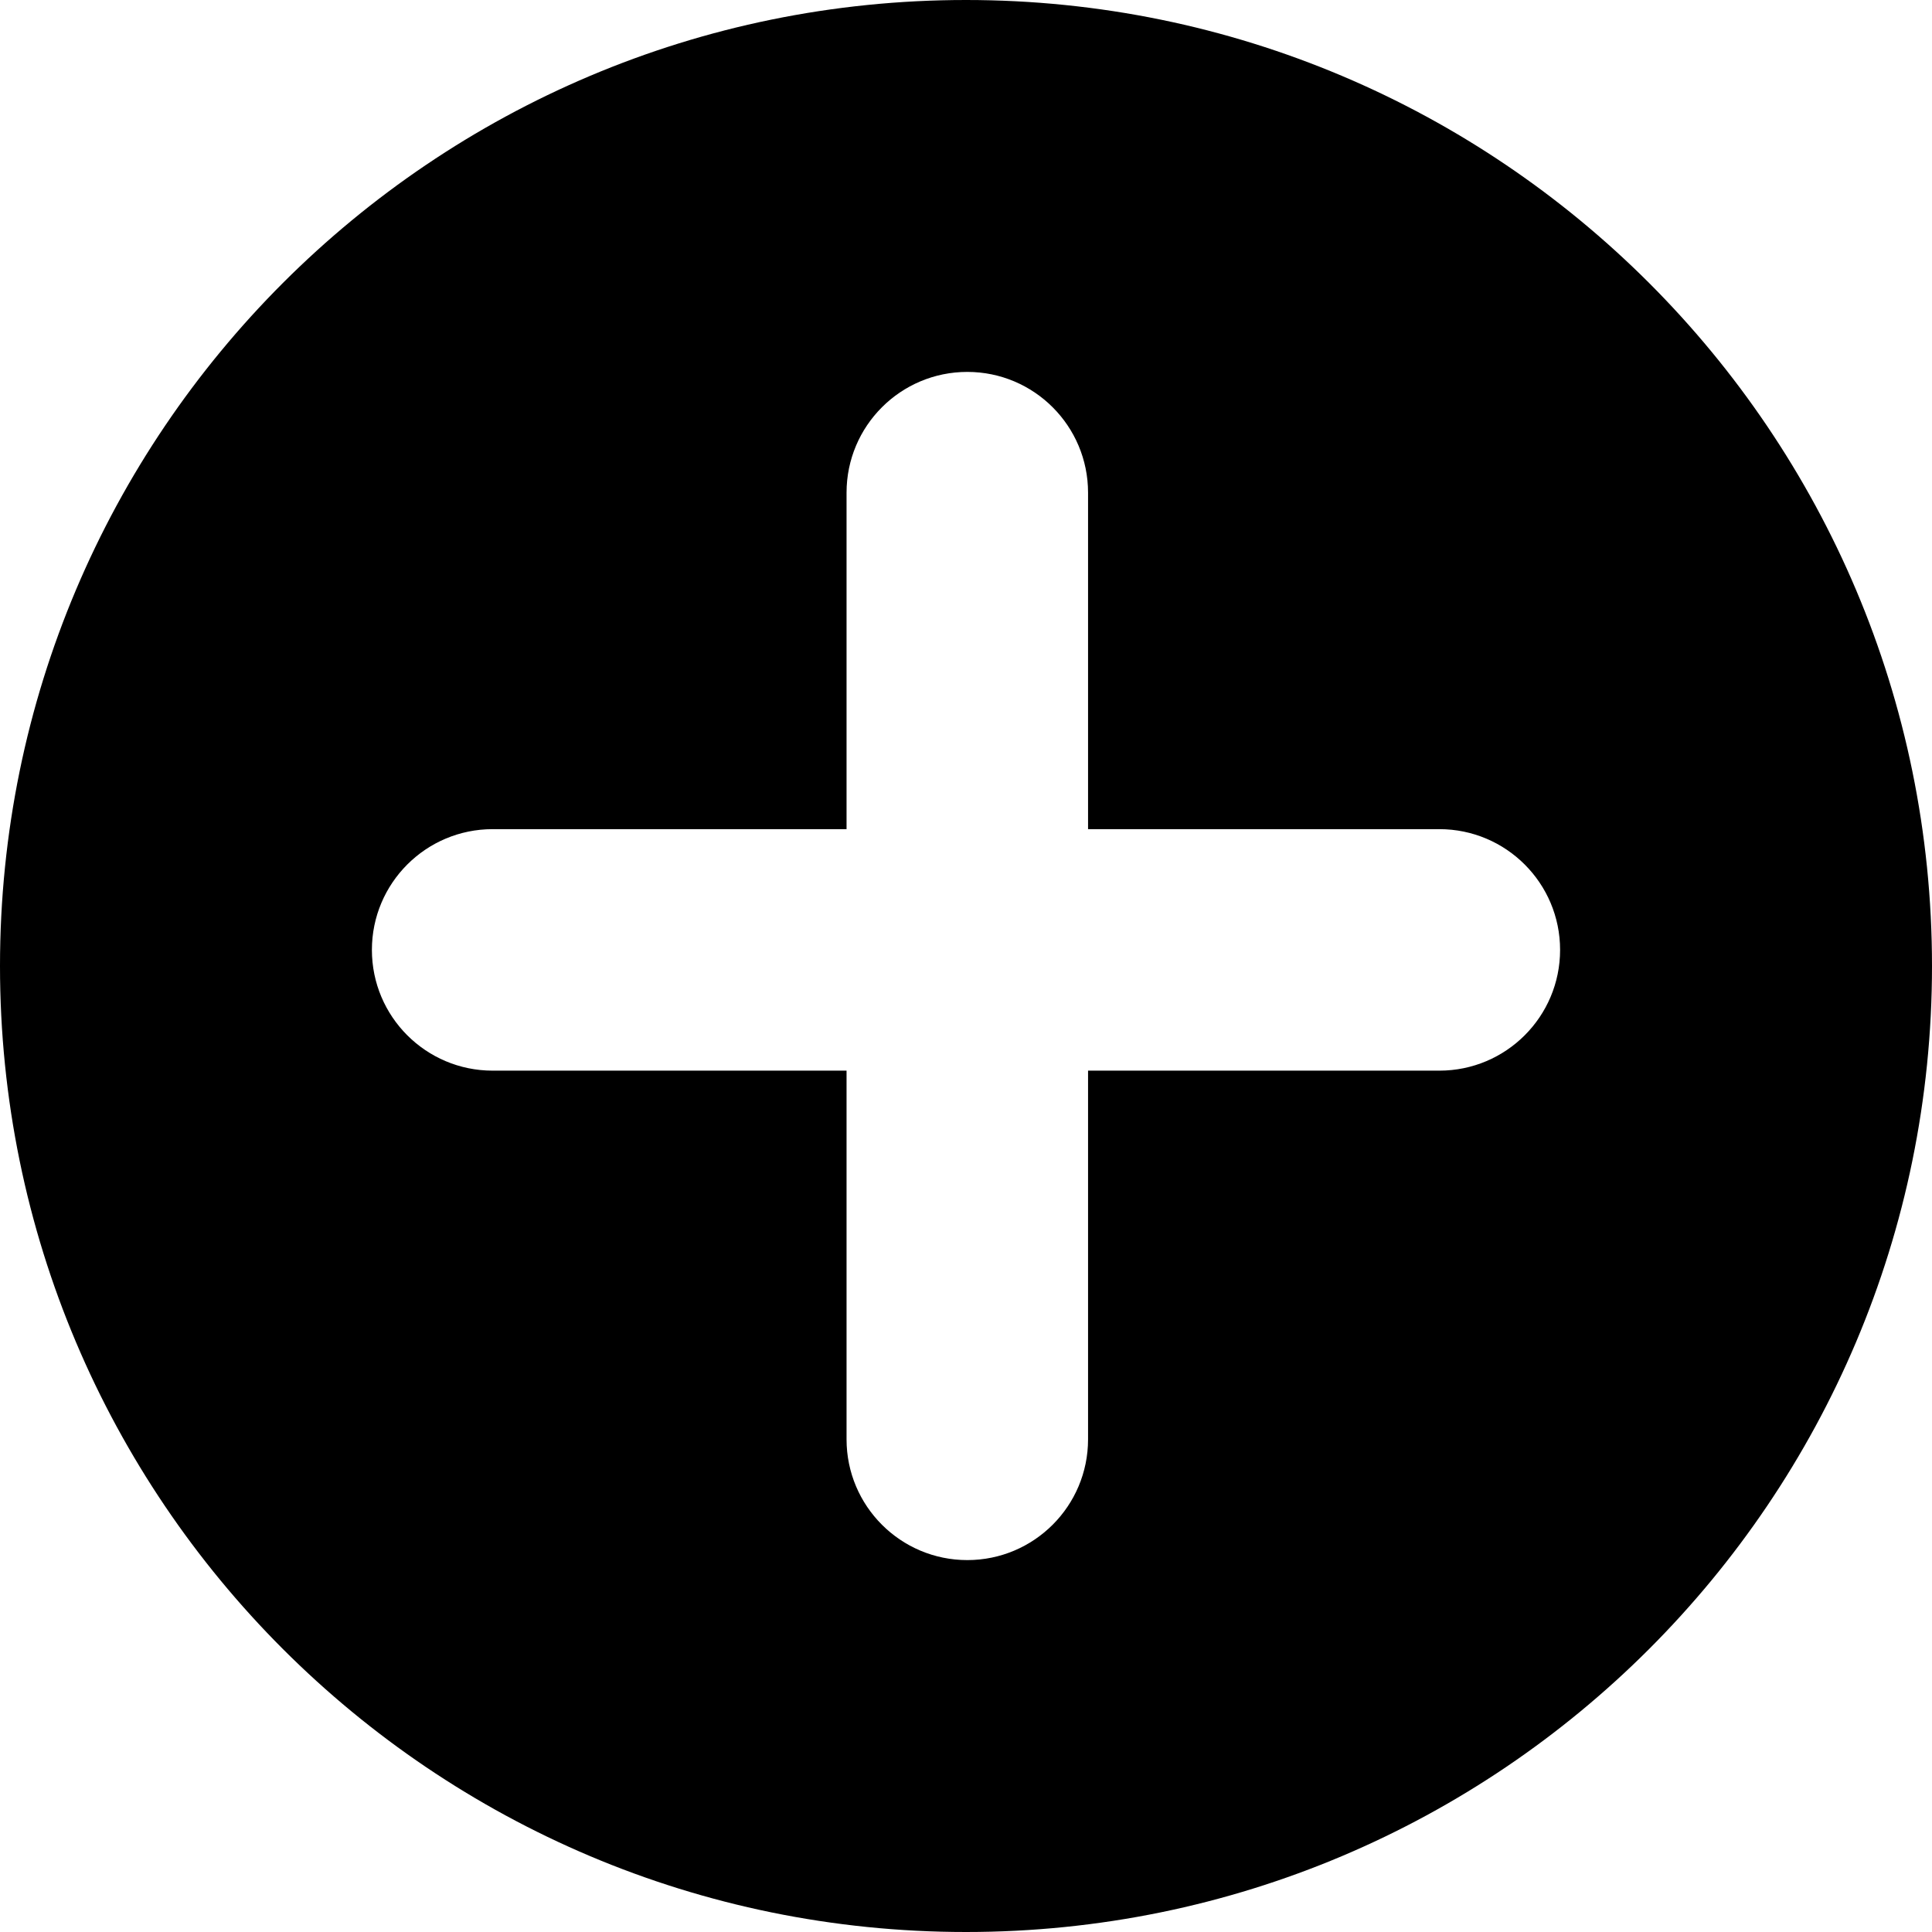 <?xml version="1.0" encoding="utf-8"?>
<!-- Generator: Adobe Illustrator 18.0.0, SVG Export Plug-In . SVG Version: 6.00 Build 0)  -->
<!DOCTYPE svg PUBLIC "-//W3C//DTD SVG 1.1//EN" "http://www.w3.org/Graphics/SVG/1.1/DTD/svg11.dtd">
<svg version="1.1" id="Layer_1" xmlns="http://www.w3.org/2000/svg" xmlns:xlink="http://www.w3.org/1999/xlink" x="0px" y="0px"
	 viewBox="0 0 200 200" enable-background="new 0 0 200 200" xml:space="preserve">
<path d="M100,0C44.772,0,0,44.772,0,100c0,55.229,44.772,100,100,100s100-44.771,100-100C200,44.772,155.228,0,100,0z M149,110.833
	l-36.365,0V149c0,6.903-5.597,12.5-12.5,12.5s-12.5-5.597-12.5-12.5v-38.167l-36.636,0c-6.904,0-12.5-5.597-12.5-12.5
	s5.597-12.5,12.5-12.5l36.636,0V51c0-6.904,5.597-12.5,12.5-12.5s12.5,5.596,12.5,12.5v34.833l36.365,0
	c6.904,0,12.5,5.597,12.5,12.5C161.5,105.237,155.904,110.833,149,110.833z"/>
</svg>
